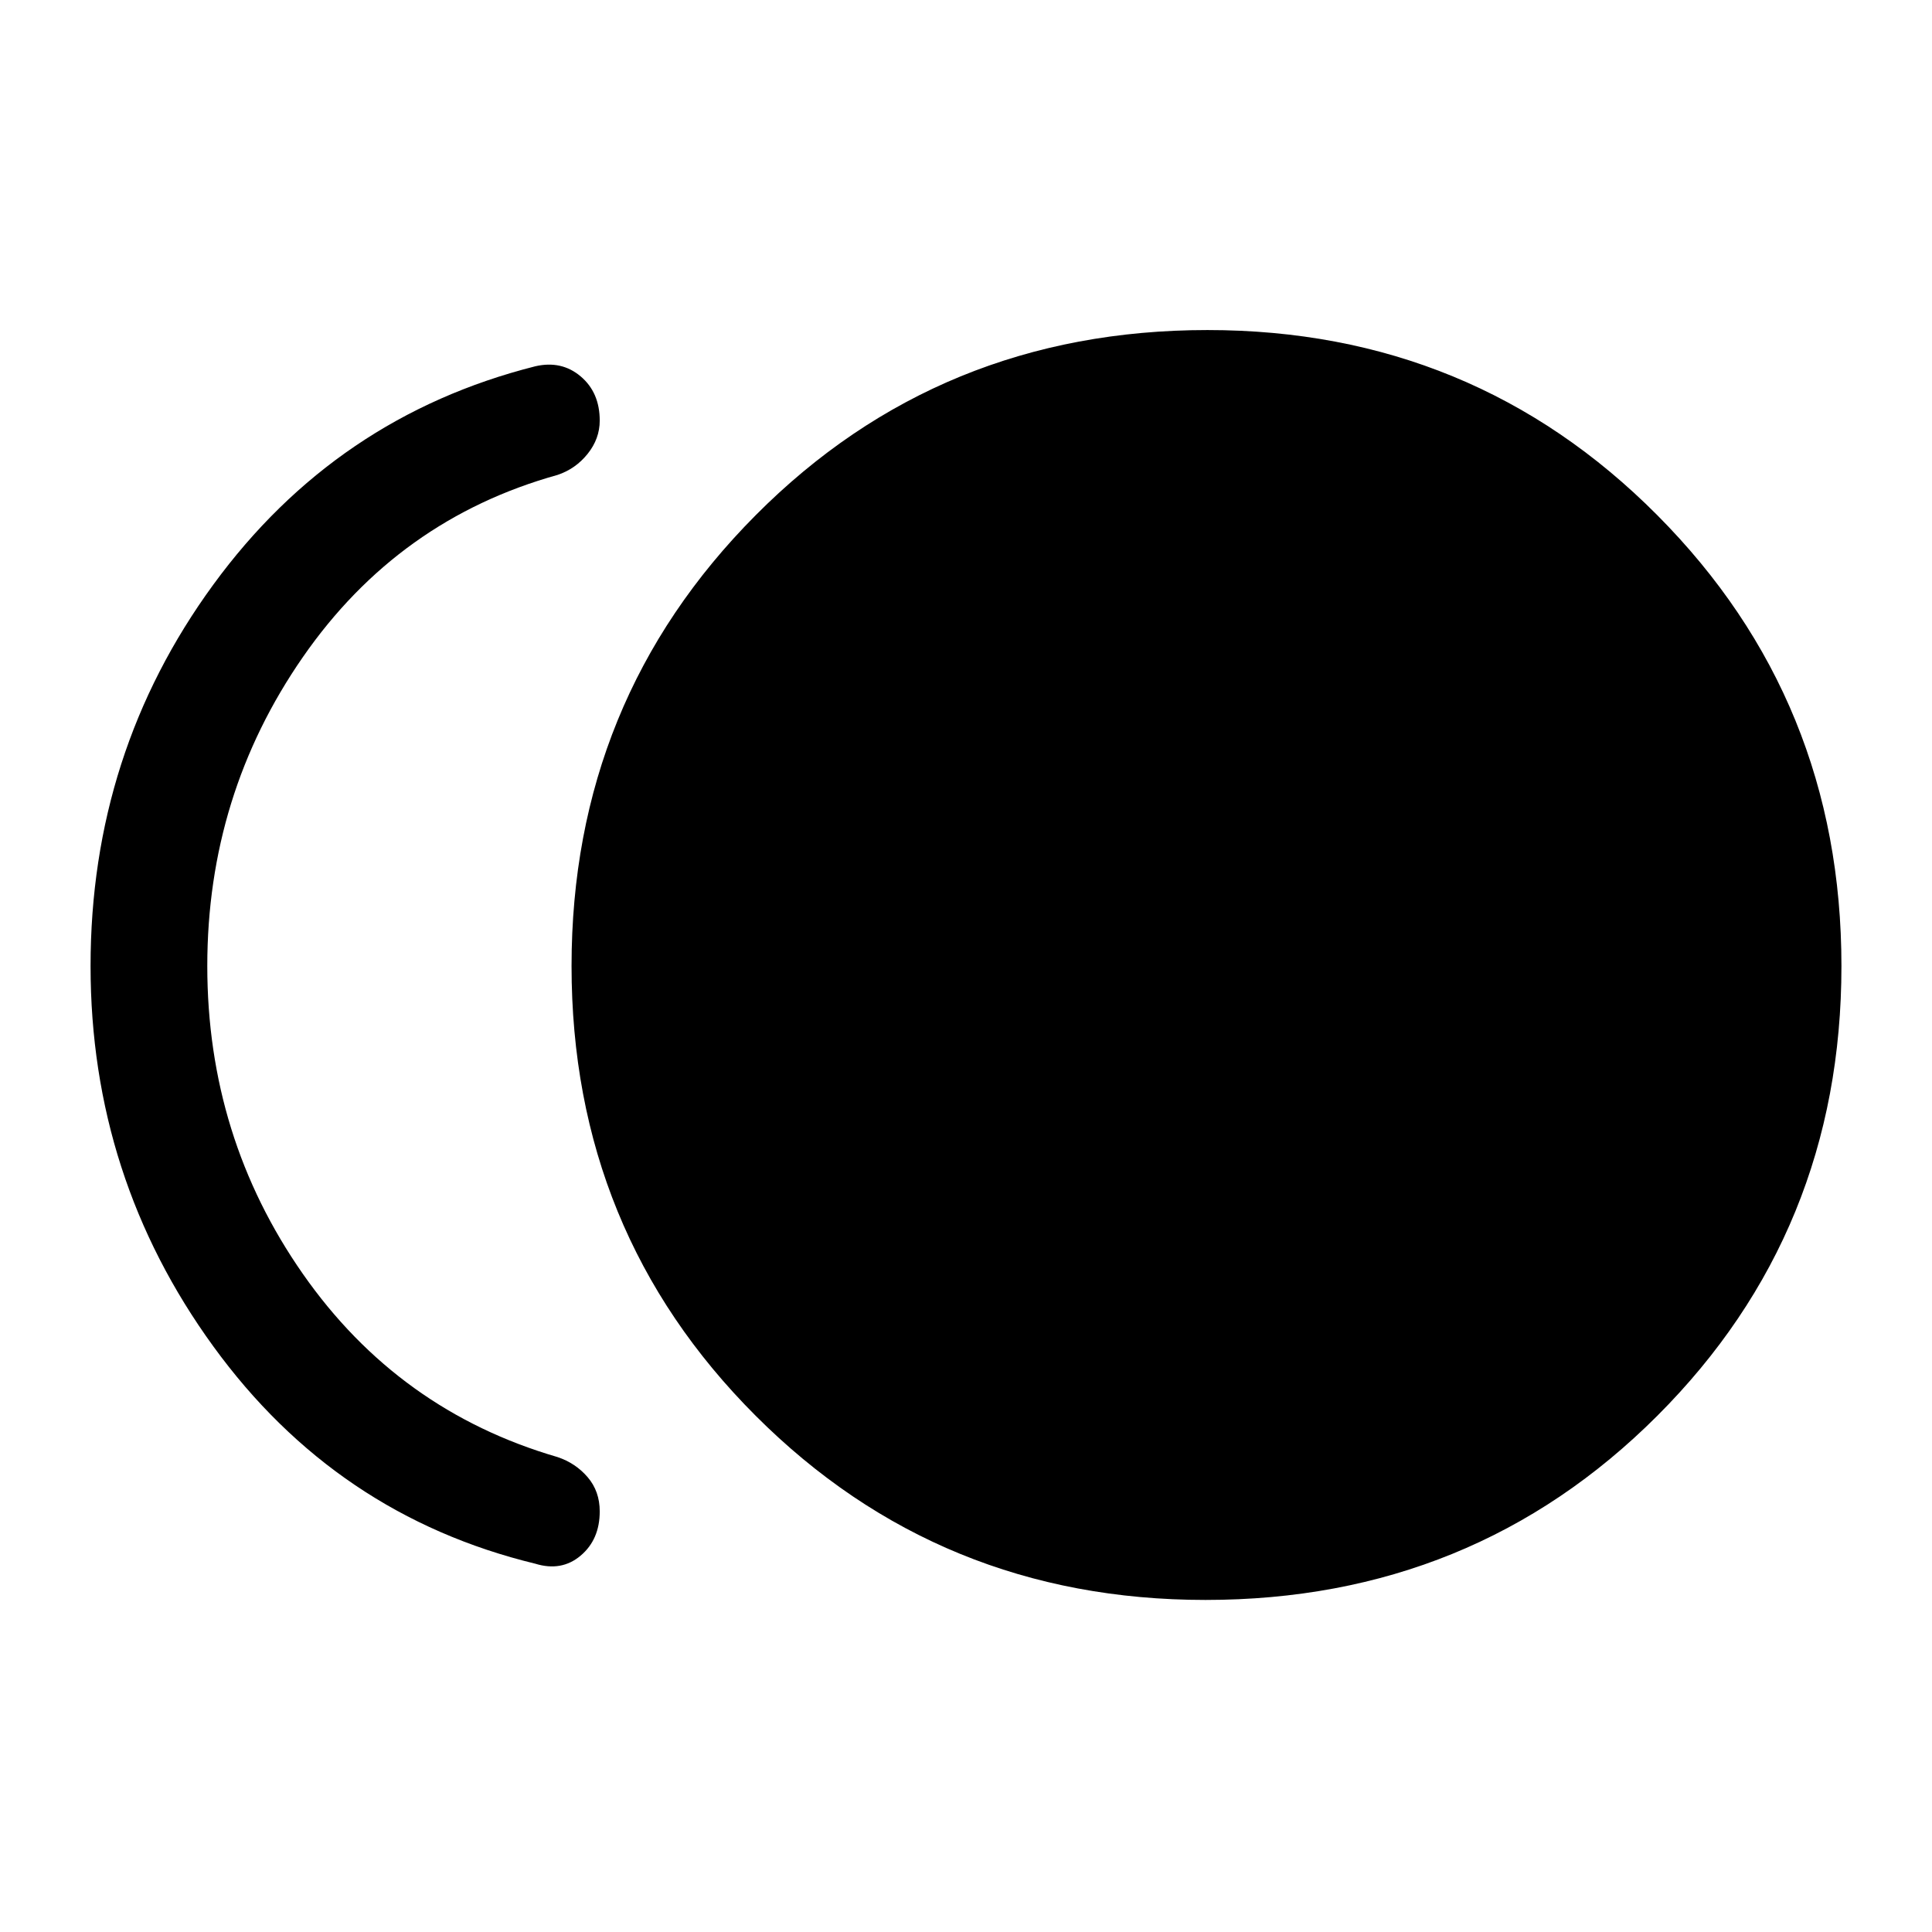 <svg xmlns="http://www.w3.org/2000/svg" height="48" width="48"><path d="M29.95 39.75q-6.6 0-11.175-4.575Q14.2 30.6 14.2 24q0-6.6 4.575-11.2T30 8.2q6.6 0 11.175 4.6Q45.75 17.4 45.75 24t-4.575 11.175Q36.6 39.75 29.95 39.75Zm-16.65-.9q-4.95-1.2-8-5.4T2.25 24q0-5.3 3.05-9.475t8-5.425q.65-.15 1.125.25t.475 1.1q0 .45-.3.825-.3.375-.75.525-3.95 1.1-6.325 4.525Q5.15 19.75 5.15 24t2.375 7.65q2.375 3.4 6.325 4.55.45.15.75.5t.3.85q0 .7-.475 1.1-.475.4-1.125.2Z"/></svg>